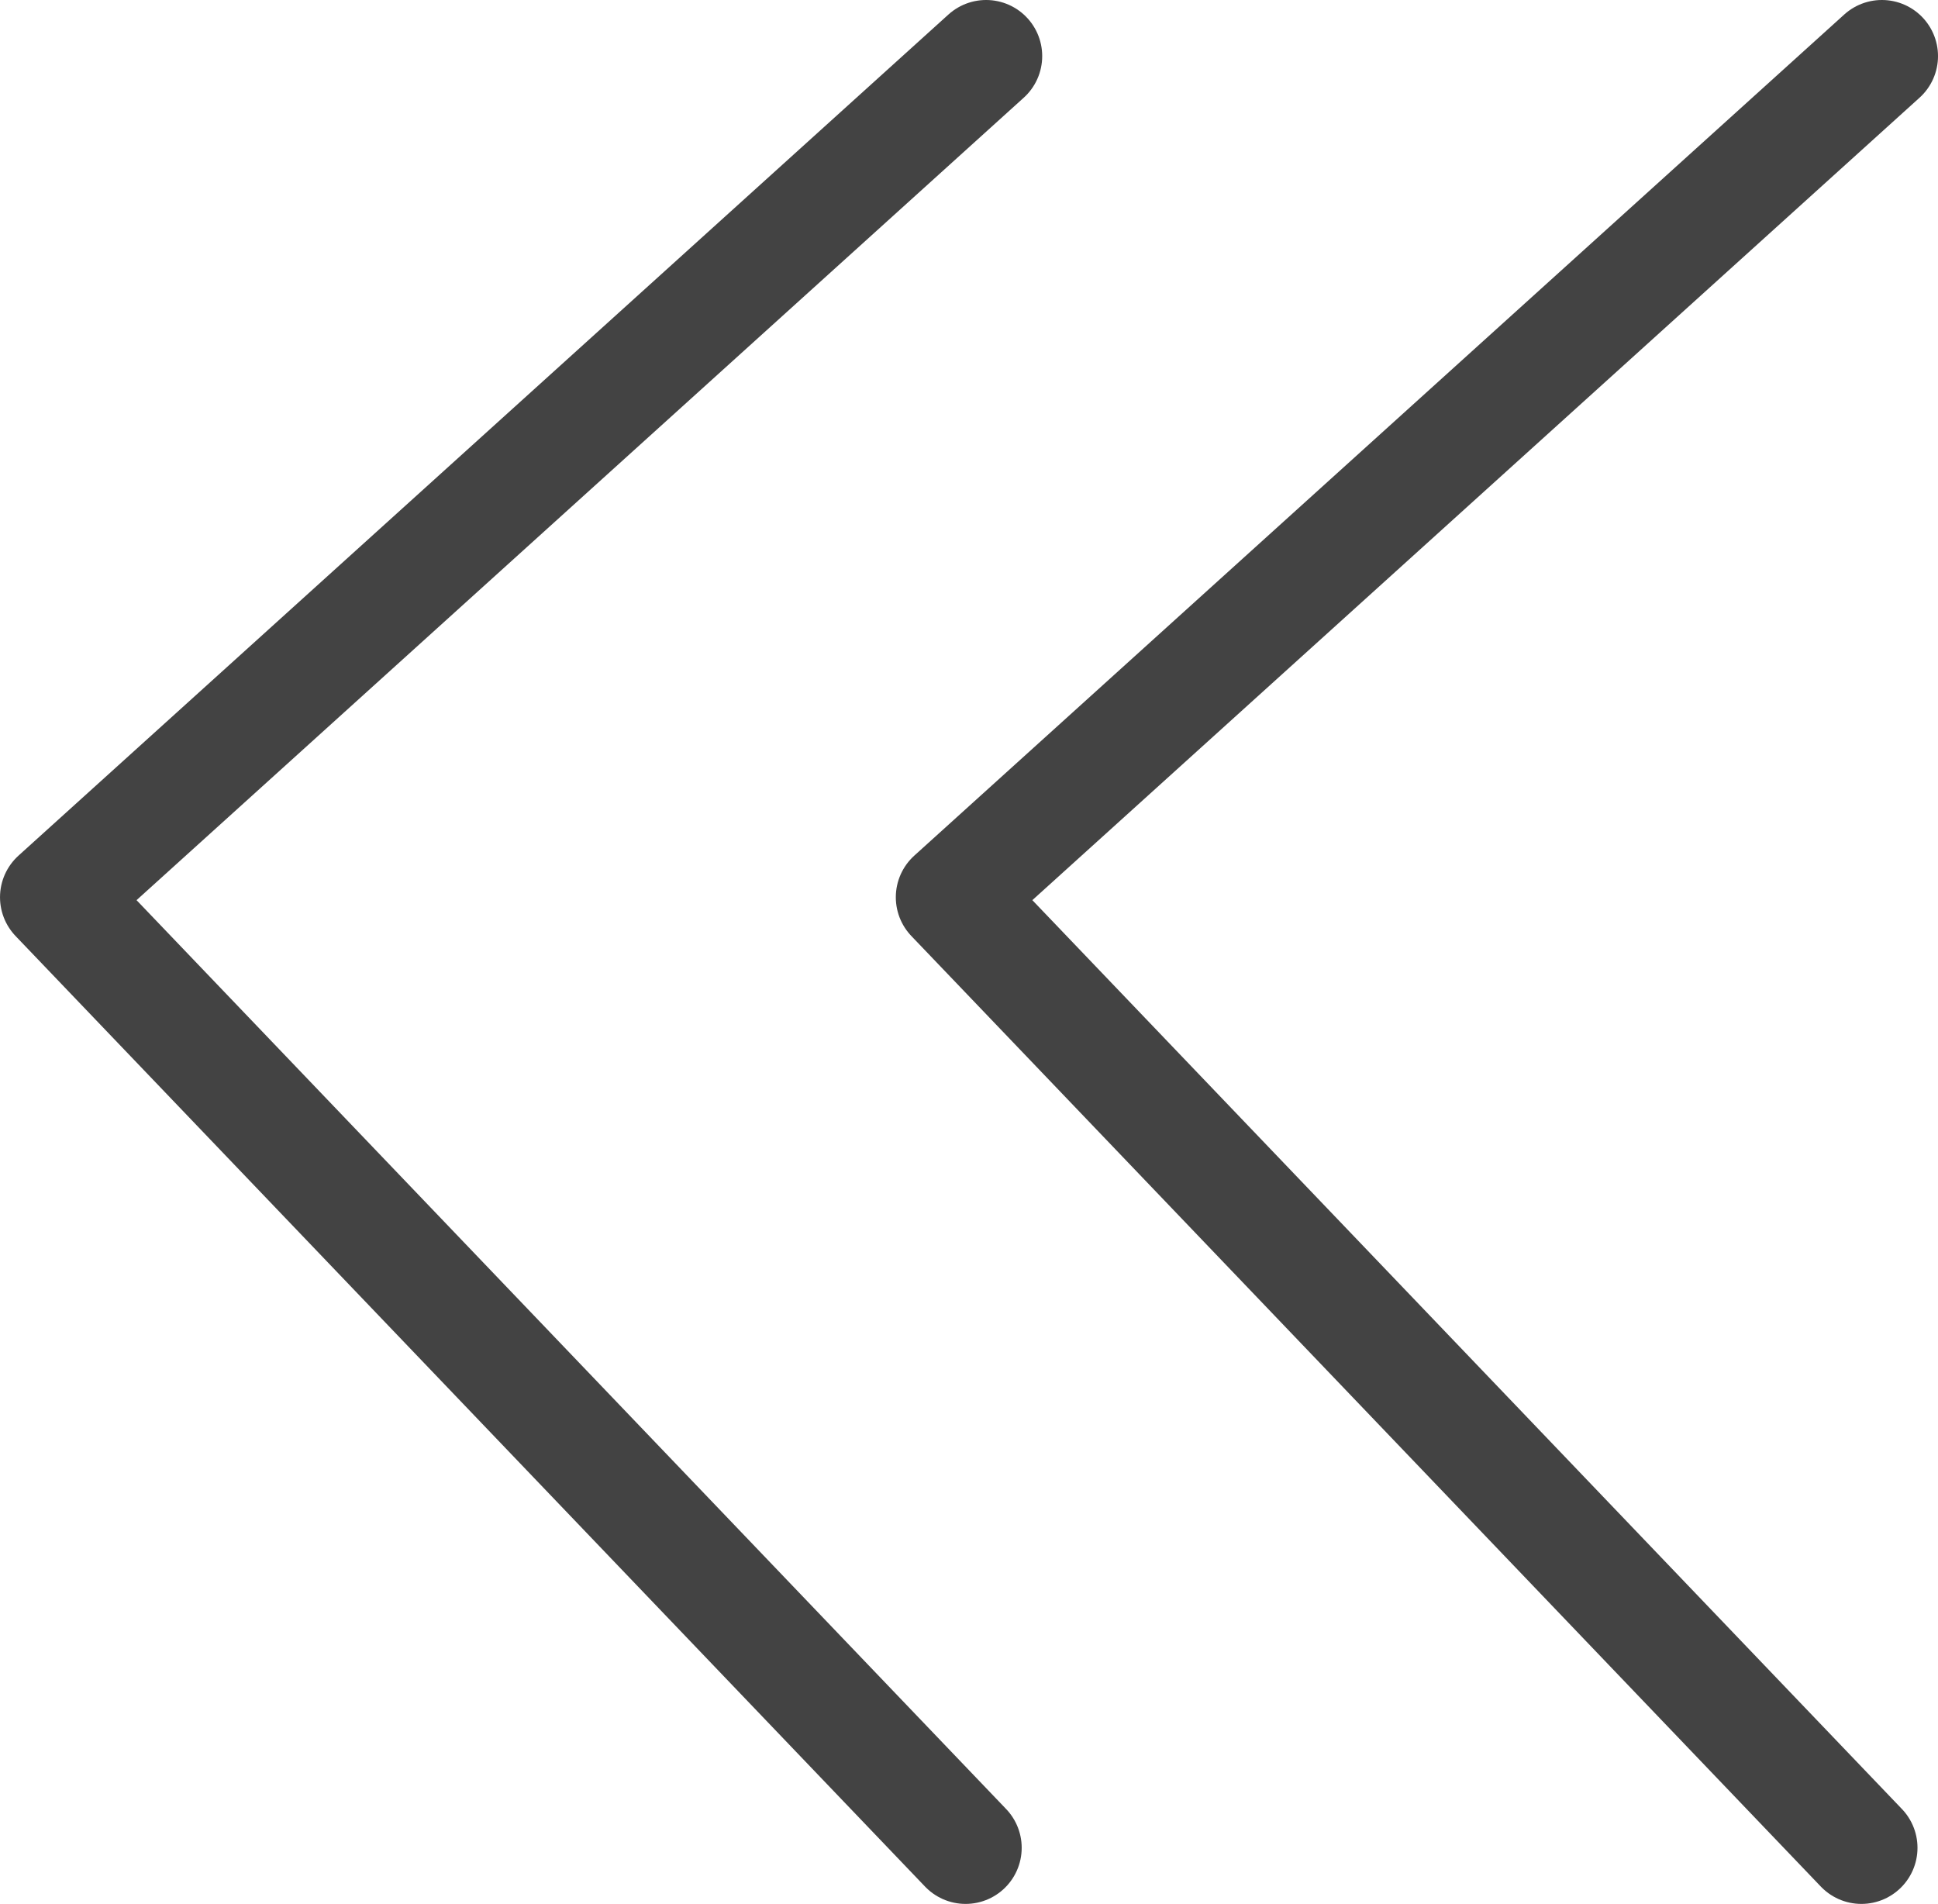 <?xml version="1.0" encoding="UTF-8" standalone="no"?>
<!-- Created with Inkscape (http://www.inkscape.org/) -->

<svg
   width="431.773"
   height="424.156"
   viewBox="0 0 118.086 116.003"
   version="1.1"
   id="svg1"
   xmlns:inkscape="http://www.inkscape.org/namespaces/inkscape"
   xmlns:sodipodi="http://sodipodi.sourceforge.net/DTD/sodipodi-0.dtd"
   xmlns="http://www.w3.org/2000/svg"
   xmlns:svg="http://www.w3.org/2000/svg">
  <sodipodi:namedview
     id="namedview1"
     pagecolor="#505050"
     bordercolor="#eeeeee"
     borderopacity="1"
     inkscape:showpageshadow="0"
     inkscape:pageopacity="0"
     inkscape:pagecheckerboard="0"
     inkscape:deskcolor="#505050"
     inkscape:document-units="mm" />
  <defs
     id="defs1" />
  <g
     inkscape:label="Capa 1"
     inkscape:groupmode="layer"
     id="layer1"
     transform="translate(-43.664,0.085)">
    <path
       style="fill:none;fill-opacity:0;fill-rule:evenodd;stroke:#434343;stroke-width:6.837;stroke-linecap:round;stroke-linejoin:round;stroke-dasharray:none;stroke-opacity:1;paint-order:stroke markers fill"
       d="M 103.749,3.333 47.083,54.583 102.499,112.499"
       id="path2"
       inkscape:export-filename="goback.svg"
       inkscape:export-xdpi="96"
       inkscape:export-ydpi="96" />
    <path
       style="fill:none;fill-opacity:0;fill-rule:evenodd;stroke:#434343;stroke-width:6.837;stroke-linecap:round;stroke-linejoin:round;stroke-dasharray:none;stroke-opacity:1;paint-order:stroke markers fill"
       d="M 158.332,3.333 101.666,54.583 157.082,112.499"
       id="path3" />
  </g>
</svg>

